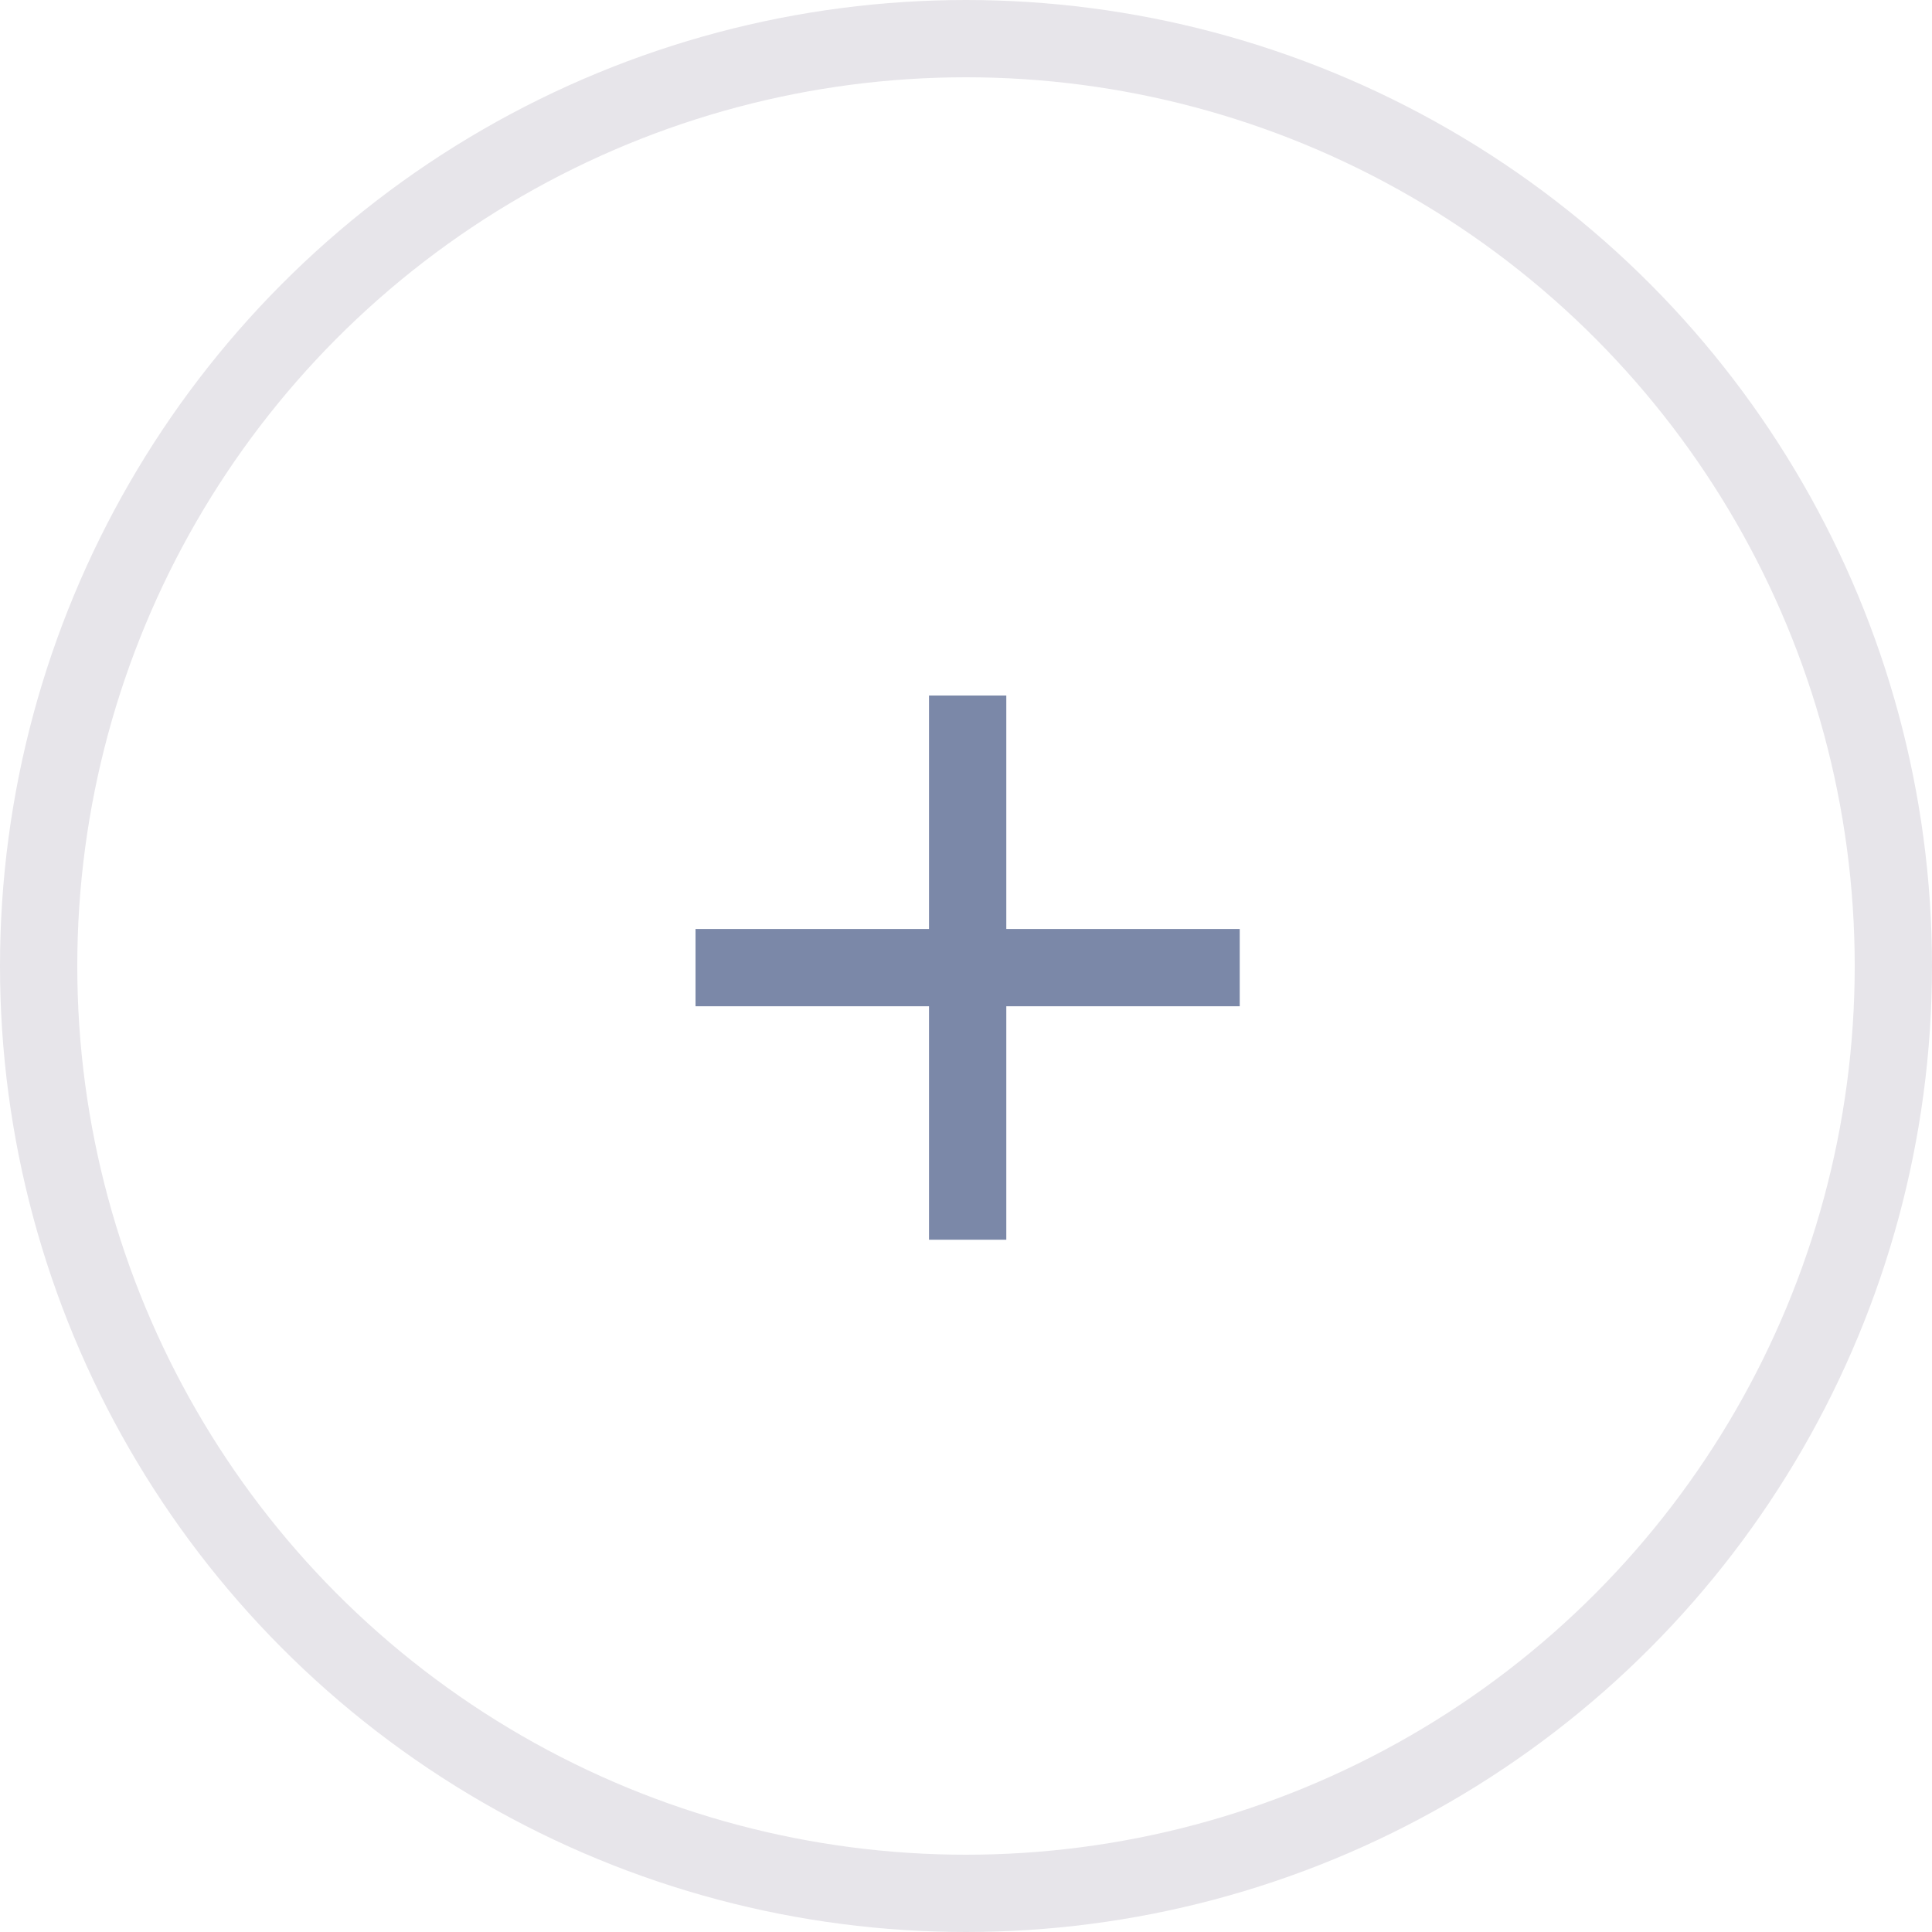 <svg width="50" height="50" viewBox="0 0 50 50" fill="none" xmlns="http://www.w3.org/2000/svg">
<circle cx="25" cy="25" r="24" stroke="#E7E5EA" stroke-width="2"/>
<path d="M32.084 25.042H18" stroke="#7B88A8" stroke-width="2"/>
<path d="M25.043 32.084V18" stroke="#7B88A8" stroke-width="2"/>
</svg>
